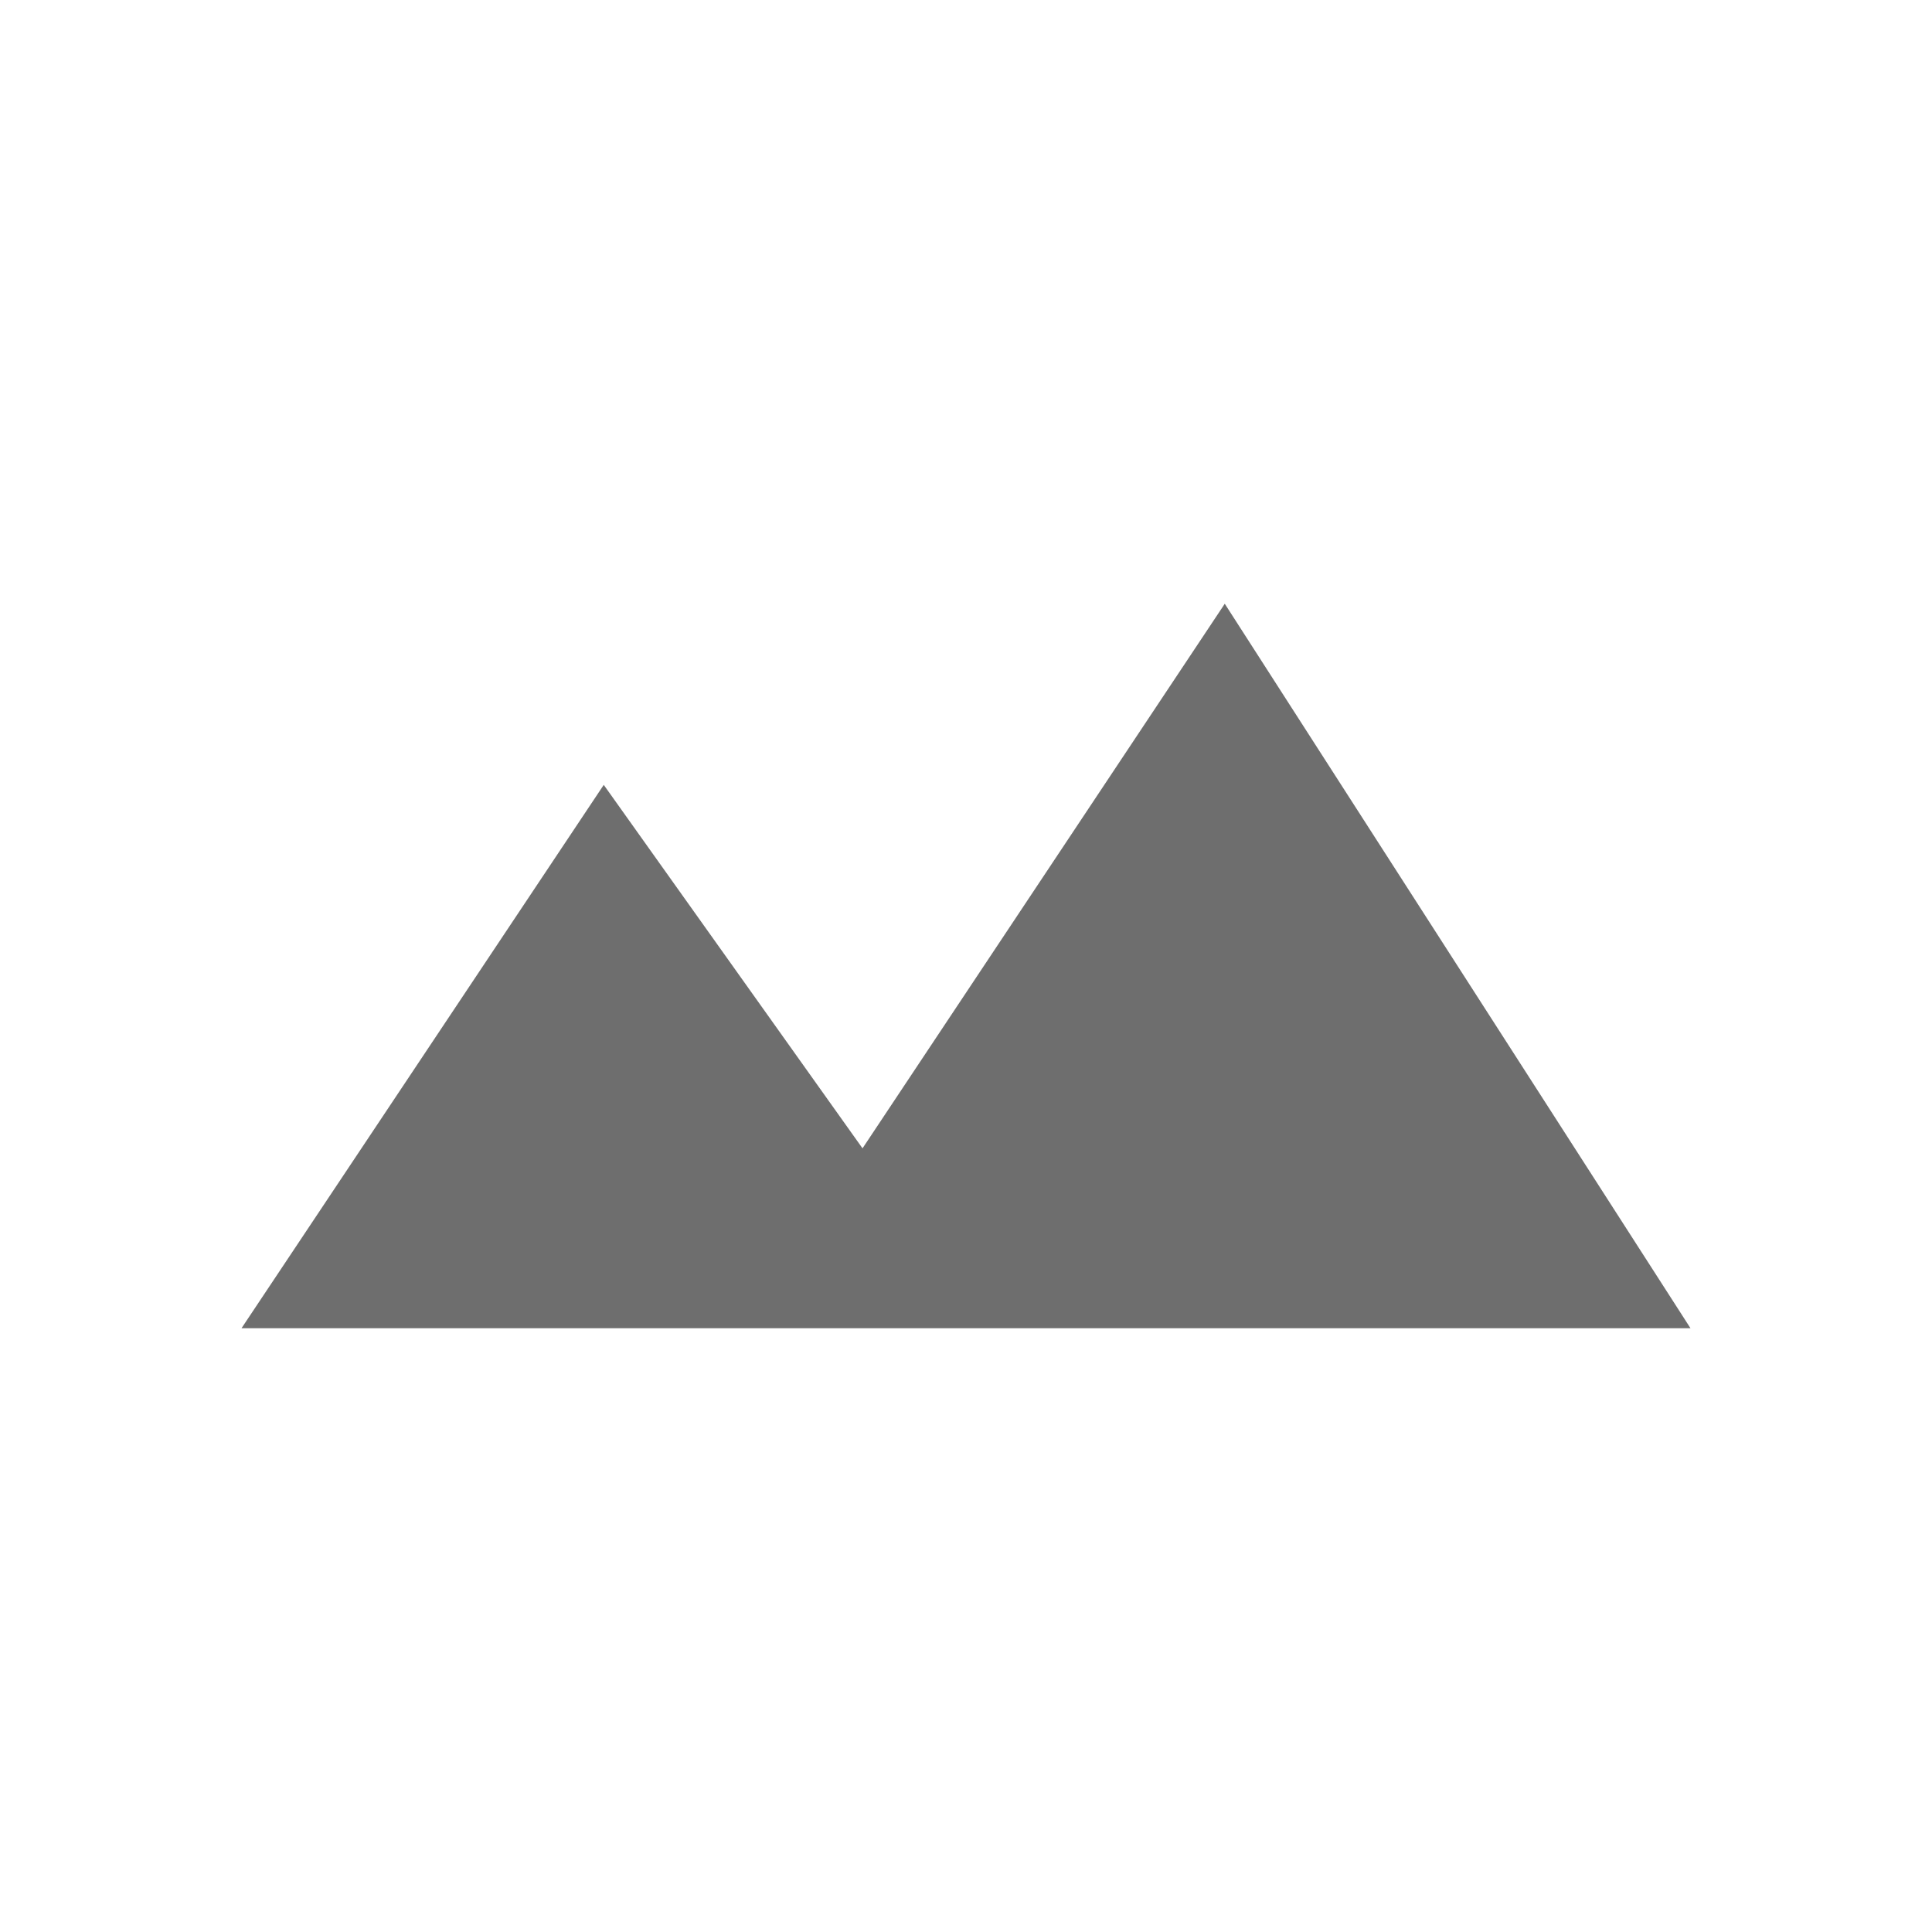 <svg width="16" height="16" viewBox="0 0 16 16" xmlns="http://www.w3.org/2000/svg"><rect id="frame" width="16" height="16" fill="none"/><path d="M5 6.5L2 11h12l-3.857-6-3 4.51z" fill="#6E6E6E" fill-rule="evenodd"/></svg>